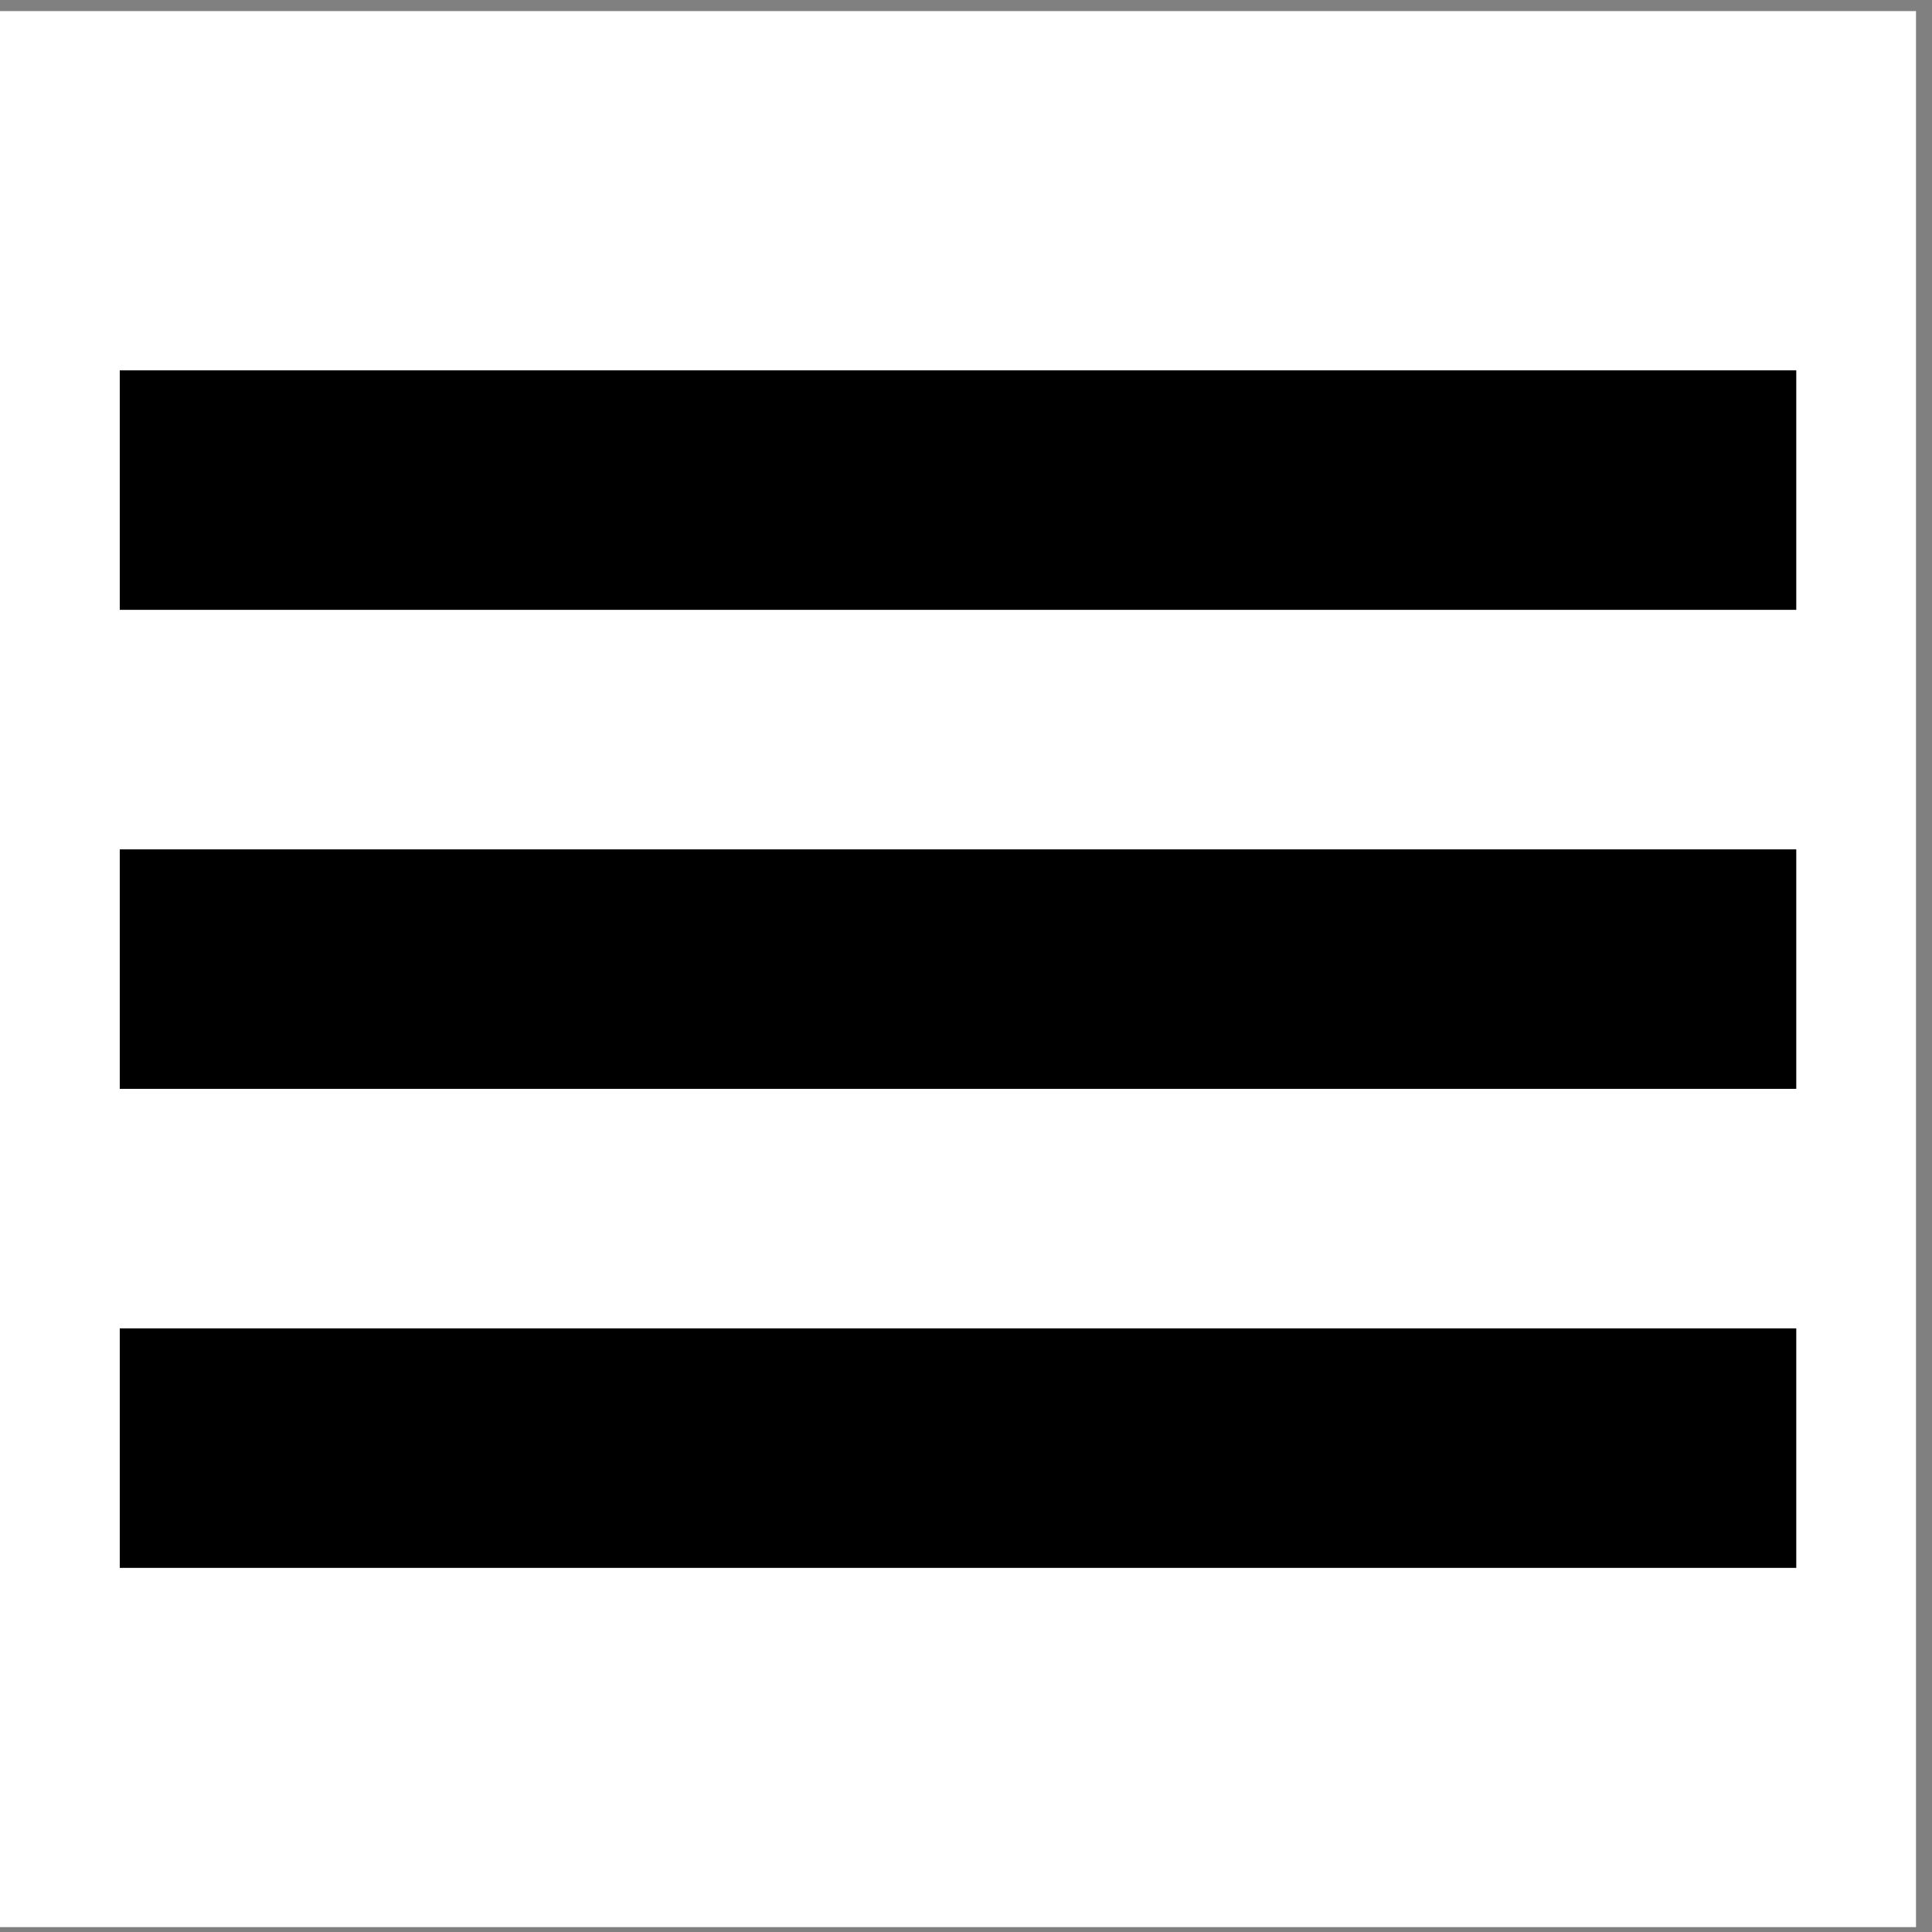 <svg width="87" height="87" viewBox="0 0 87 87" fill="none" xmlns="http://www.w3.org/2000/svg">
<rect x="0" y="0" width="87" height="87" fill="#808080" stroke="none"/>
<path d="M0 0.5H86.28V86.78H0V0.5Z" fill="white"/>
<path d="M5.393 16.677V27.462H80.888V16.677H5.393ZM5.393 38.248V49.032H80.888V38.248H5.393ZM5.393 59.818V70.603H80.888V59.818H5.393Z" fill="black"/>
</svg>
